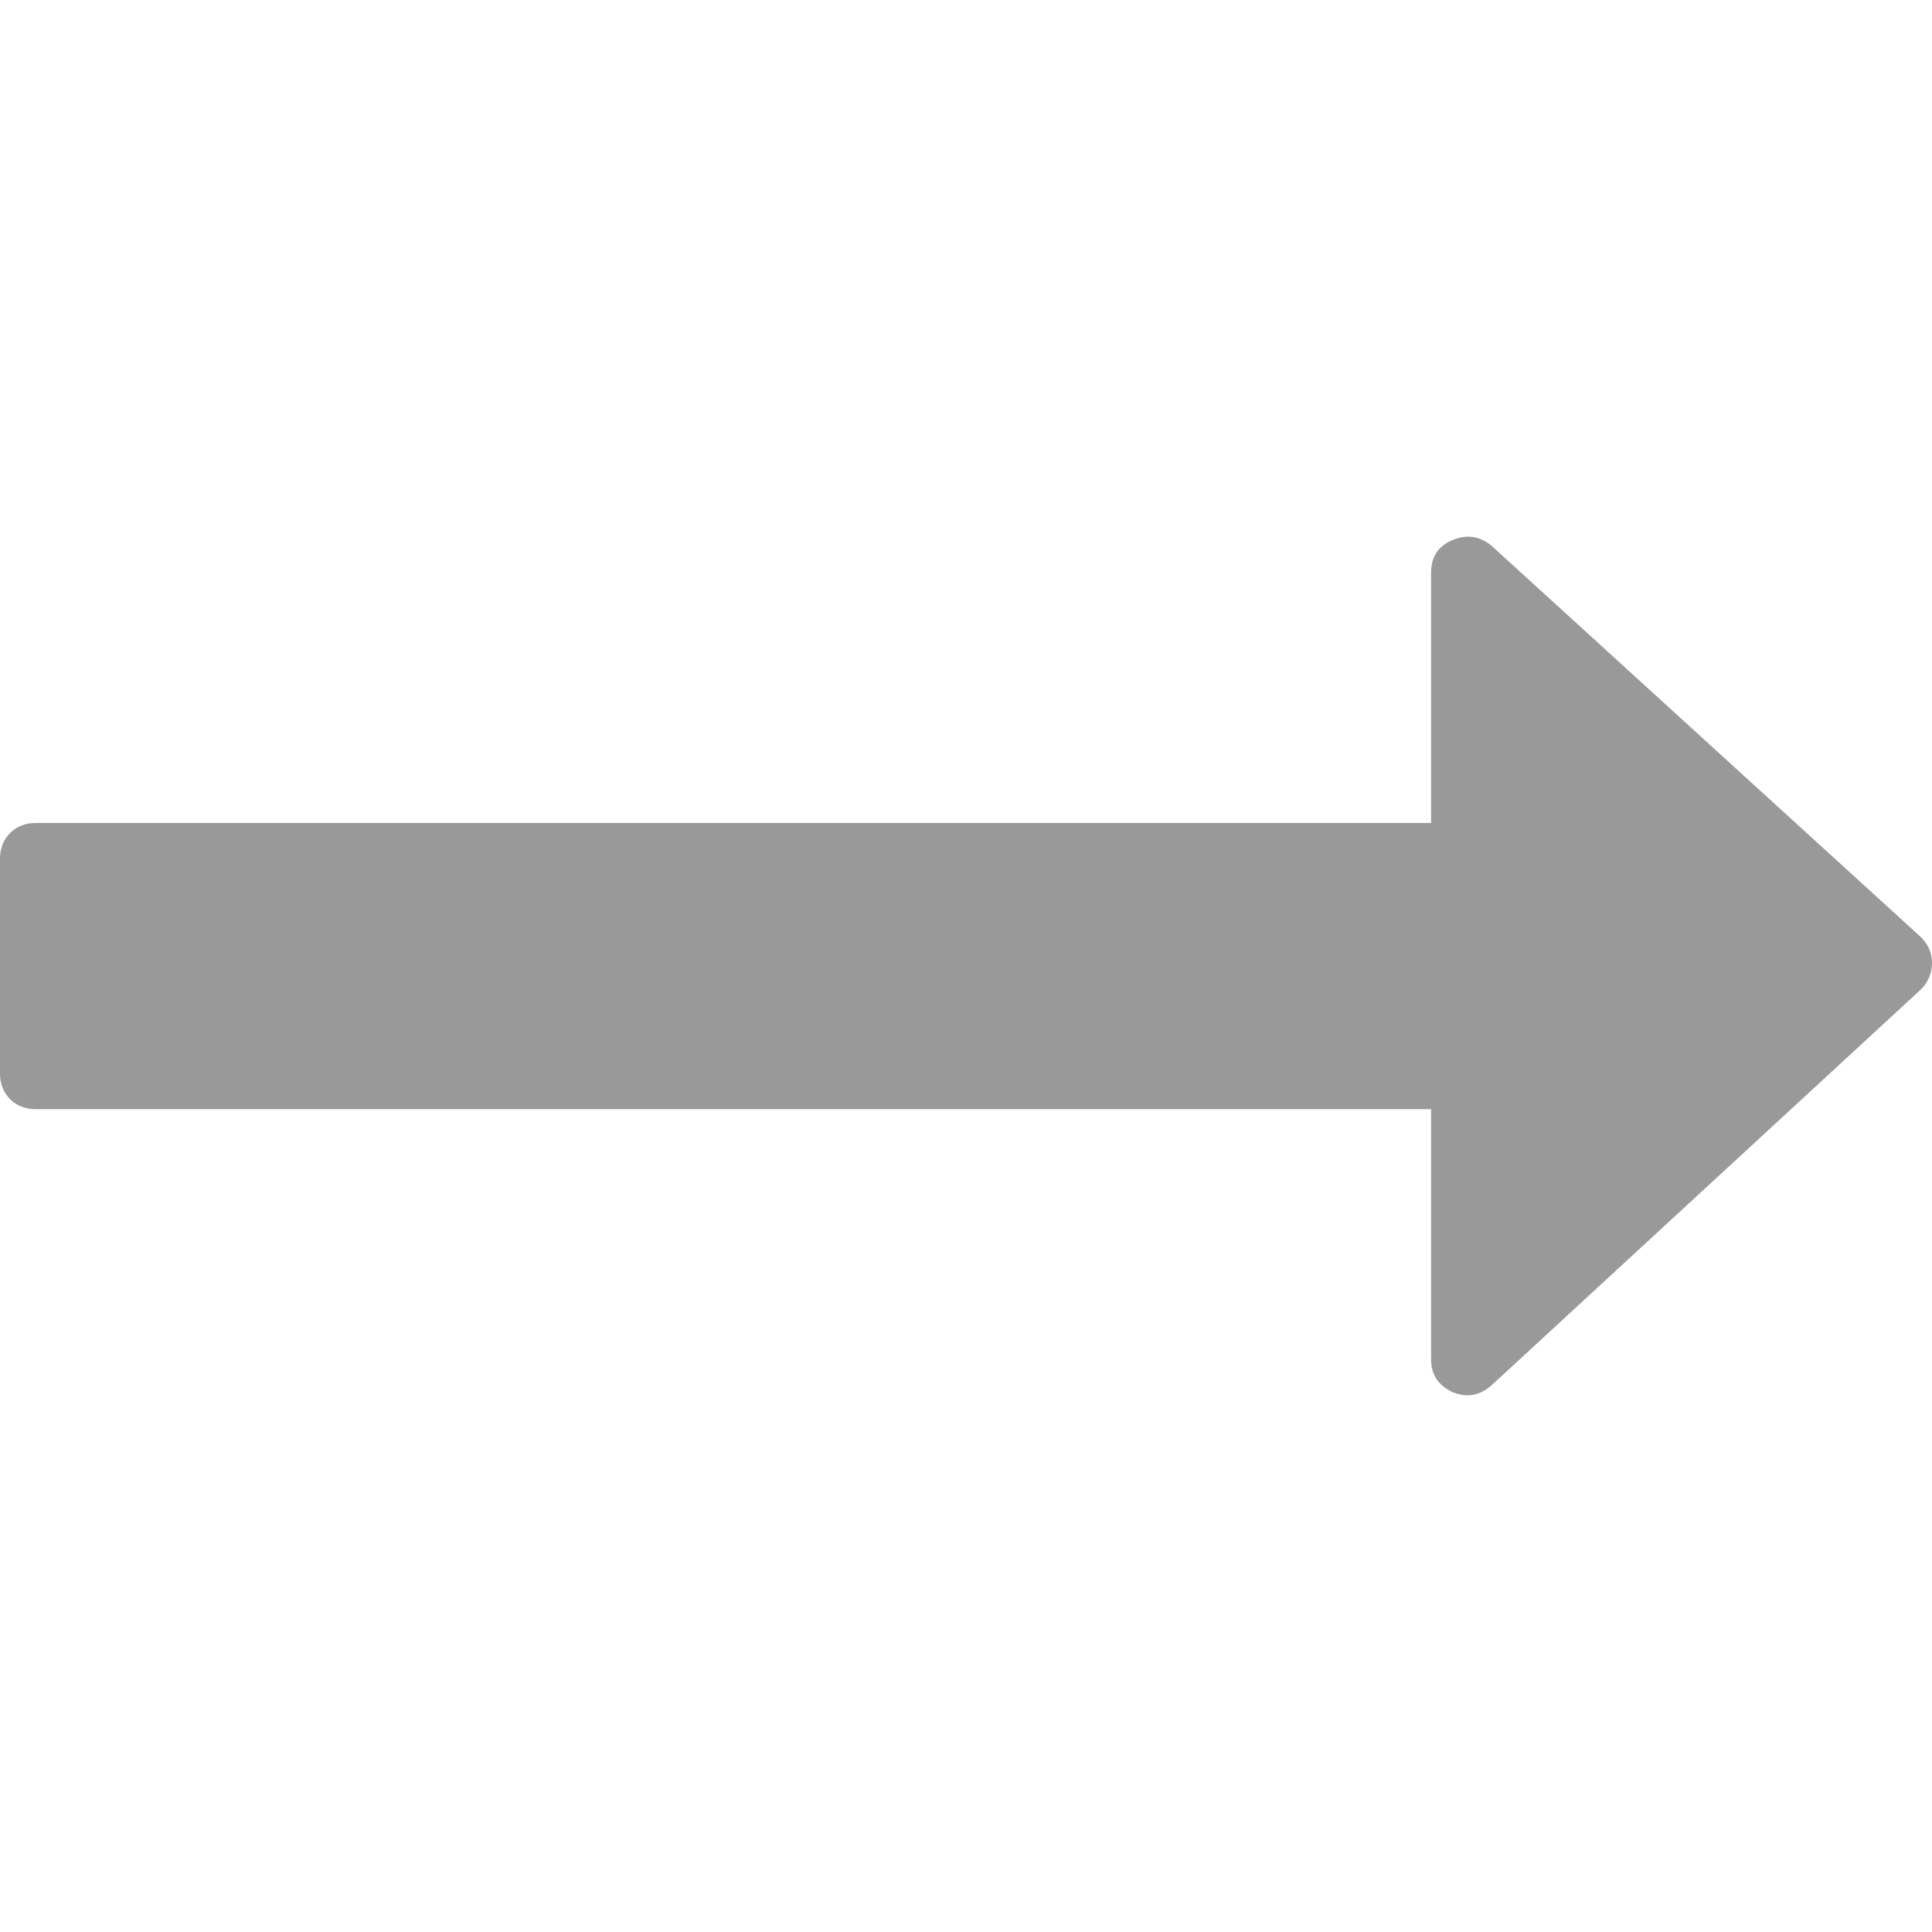 <?xml version="1.0" encoding="iso-8859-1"?>
<!-- Generator: Adobe Illustrator 16.0.0, SVG Export Plug-In . SVG Version: 6.00 Build 0)  -->
<!DOCTYPE svg PUBLIC "-//W3C//DTD SVG 1.1//EN" "http://www.w3.org/Graphics/SVG/1.1/DTD/svg11.dtd">
<svg xmlns="http://www.w3.org/2000/svg" xmlns:xlink="http://www.w3.org/1999/xlink" version="1.1" id="Capa_1" x="0px" y="0px" width="512px" height="512px" viewBox="0 0 493.356 493.356" style="enable-background:new 0 0 493.356 493.356;" xml:space="preserve">
<g>
	<path d="M490.498,239.278l-109.632-99.929c-3.046-2.474-6.376-2.95-9.993-1.427c-3.613,1.525-5.427,4.283-5.427,8.282v63.954H9.136   c-2.666,0-4.856,0.855-6.567,2.568C0.859,214.438,0,216.628,0,219.292v54.816c0,2.663,0.855,4.853,2.568,6.563   c1.715,1.712,3.905,2.567,6.567,2.567h356.313v63.953c0,3.812,1.817,6.57,5.428,8.278c3.62,1.529,6.95,0.951,9.996-1.708   l109.632-101.077c1.903-1.902,2.852-4.182,2.852-6.849C493.356,243.367,492.401,241.181,490.498,239.278z" fill="#999999"/>
</g>
<g>
</g>
<g>
</g>
<g>
</g>
<g>
</g>
<g>
</g>
<g>
</g>
<g>
</g>
<g>
</g>
<g>
</g>
<g>
</g>
<g>
</g>
<g>
</g>
<g>
</g>
<g>
</g>
<g>
</g>
</svg>
